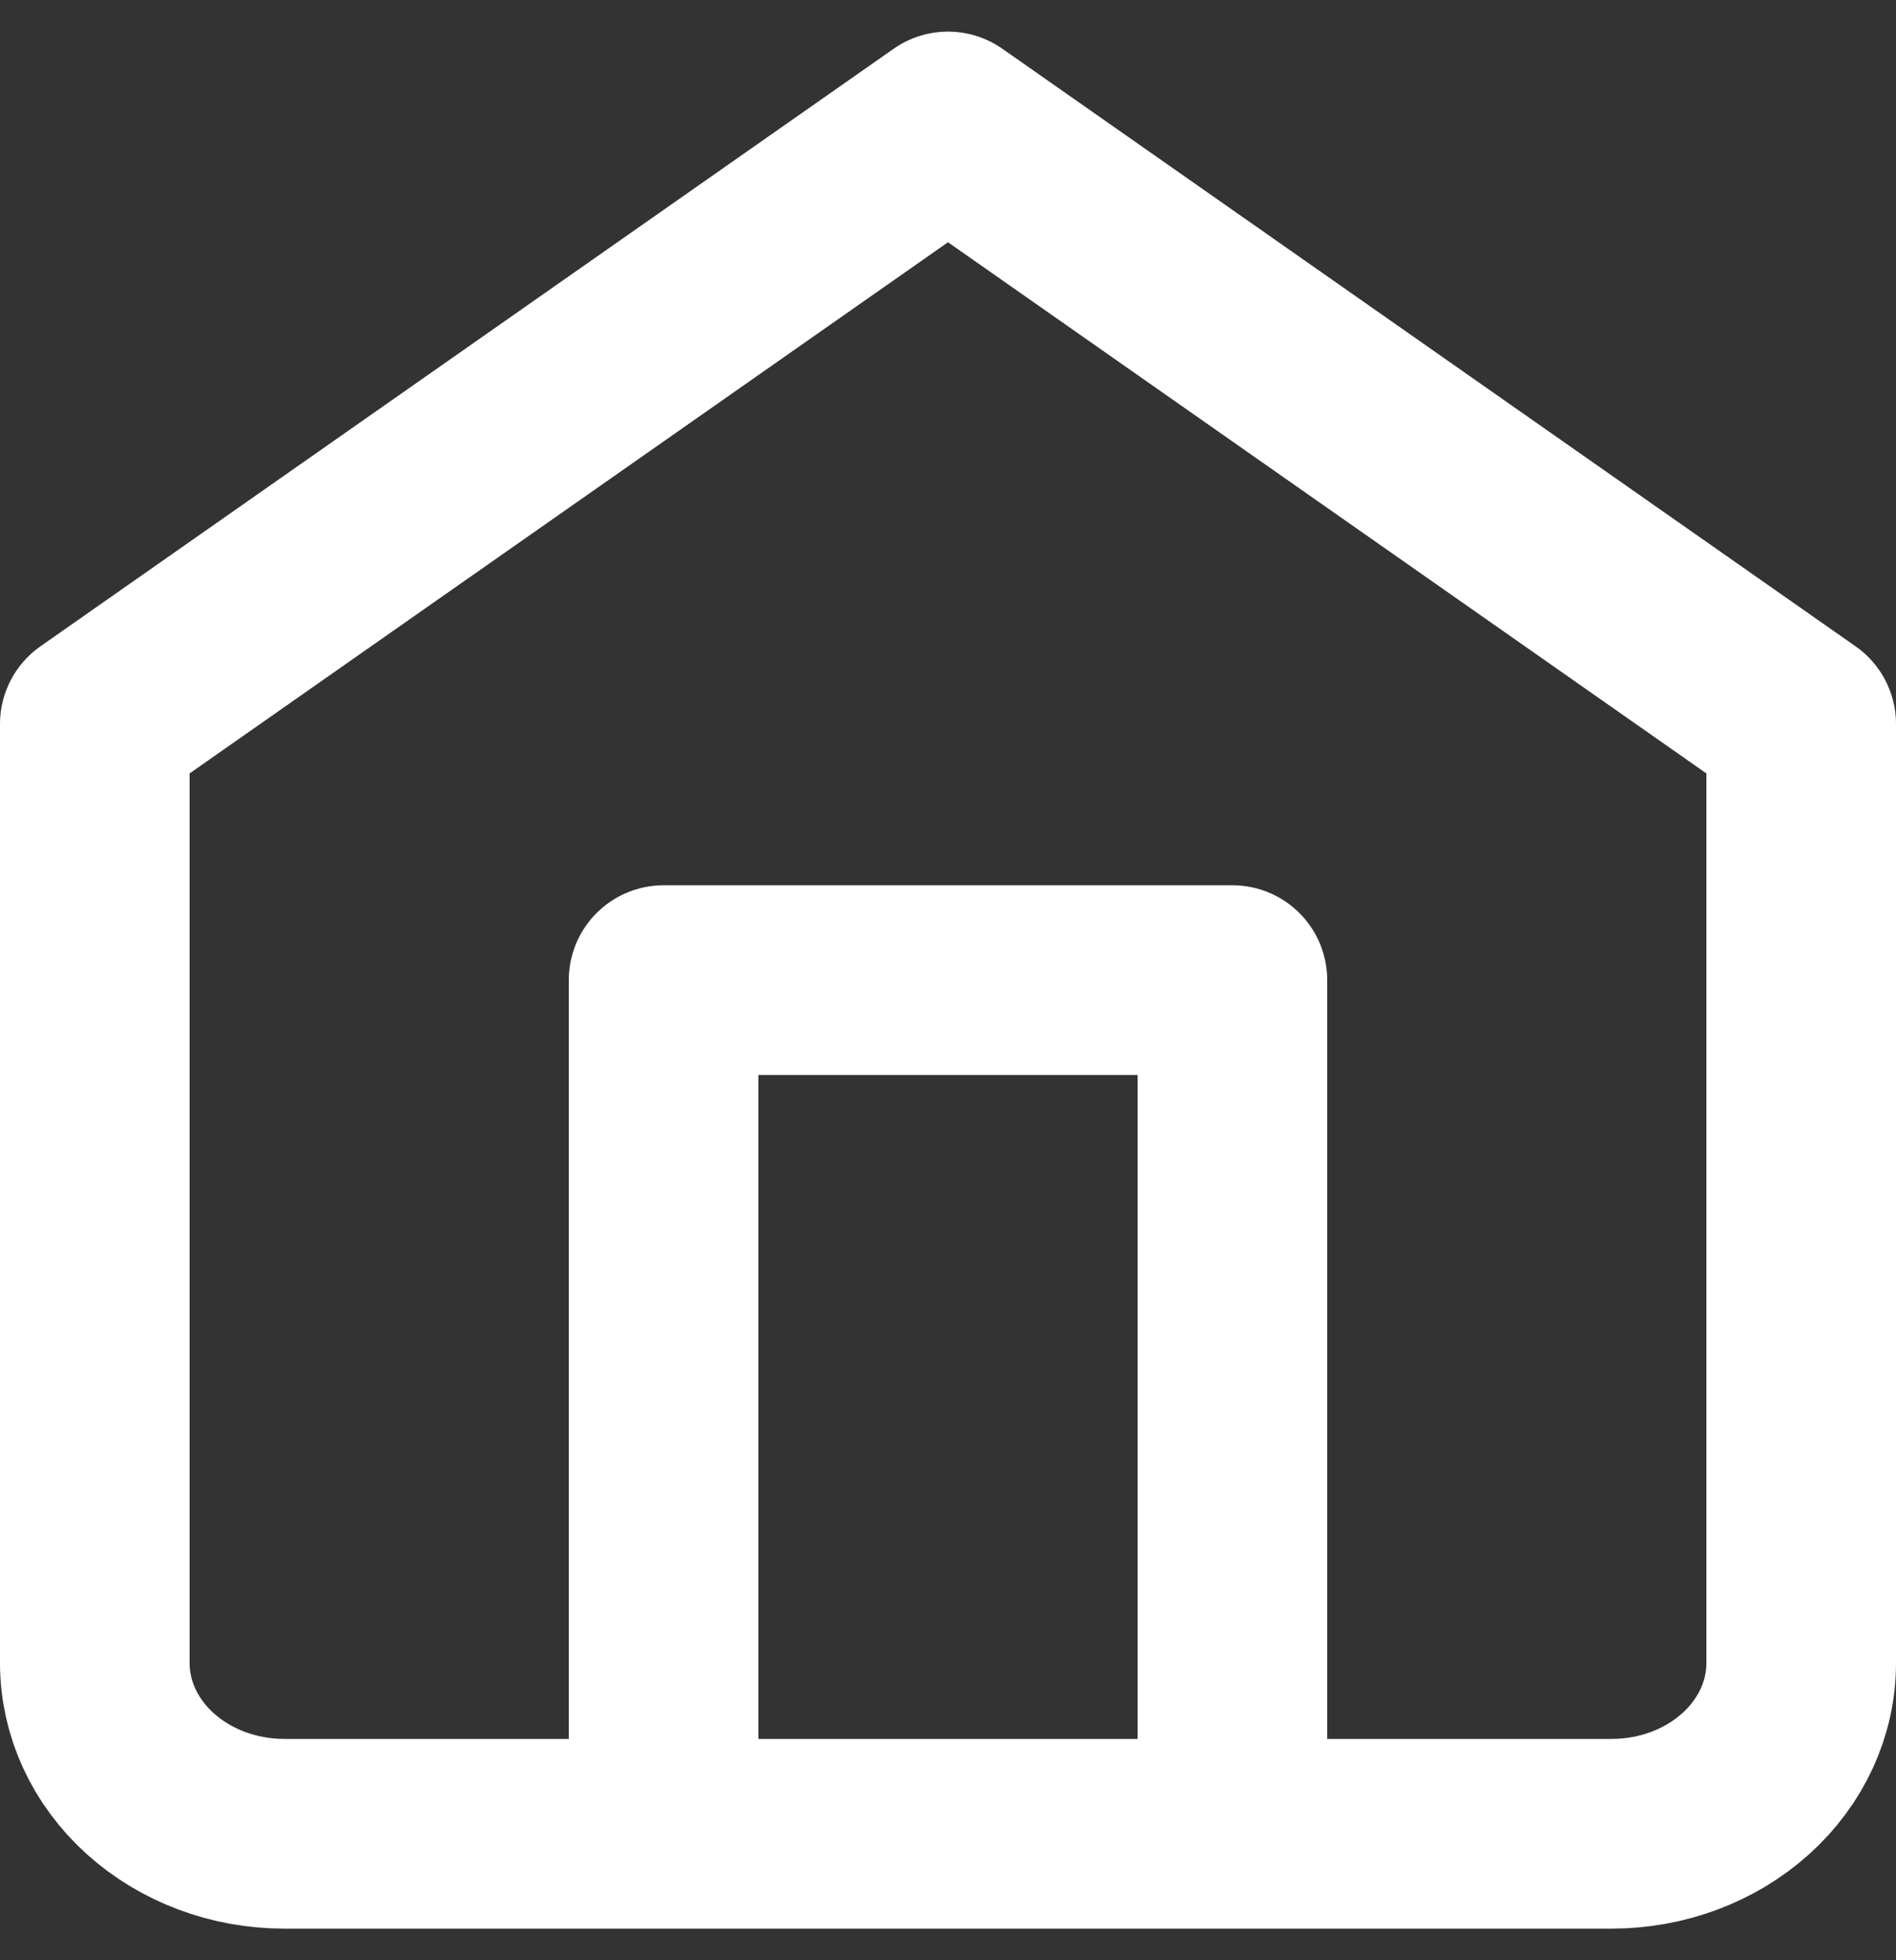 <svg width="30" height="31" viewBox="0 0 30 31" fill="none" xmlns="http://www.w3.org/2000/svg">
<rect x="0" y="0" width="30" height="31" fill="#333333" stroke="none"/>
<path d="M10.5 29V15.5H19.5V29M1.5 11.45L15 2L28.5 11.45V26.3C28.5 27.016 28.184 27.703 27.621 28.209C27.059 28.715 26.296 29 25.5 29H4.5C3.704 29 2.941 28.715 2.379 28.209C1.816 27.703 1.5 27.016 1.5 26.3V11.45Z" stroke="white" stroke-width="3" stroke-linecap="round" stroke-linejoin="round"/>
</svg>
